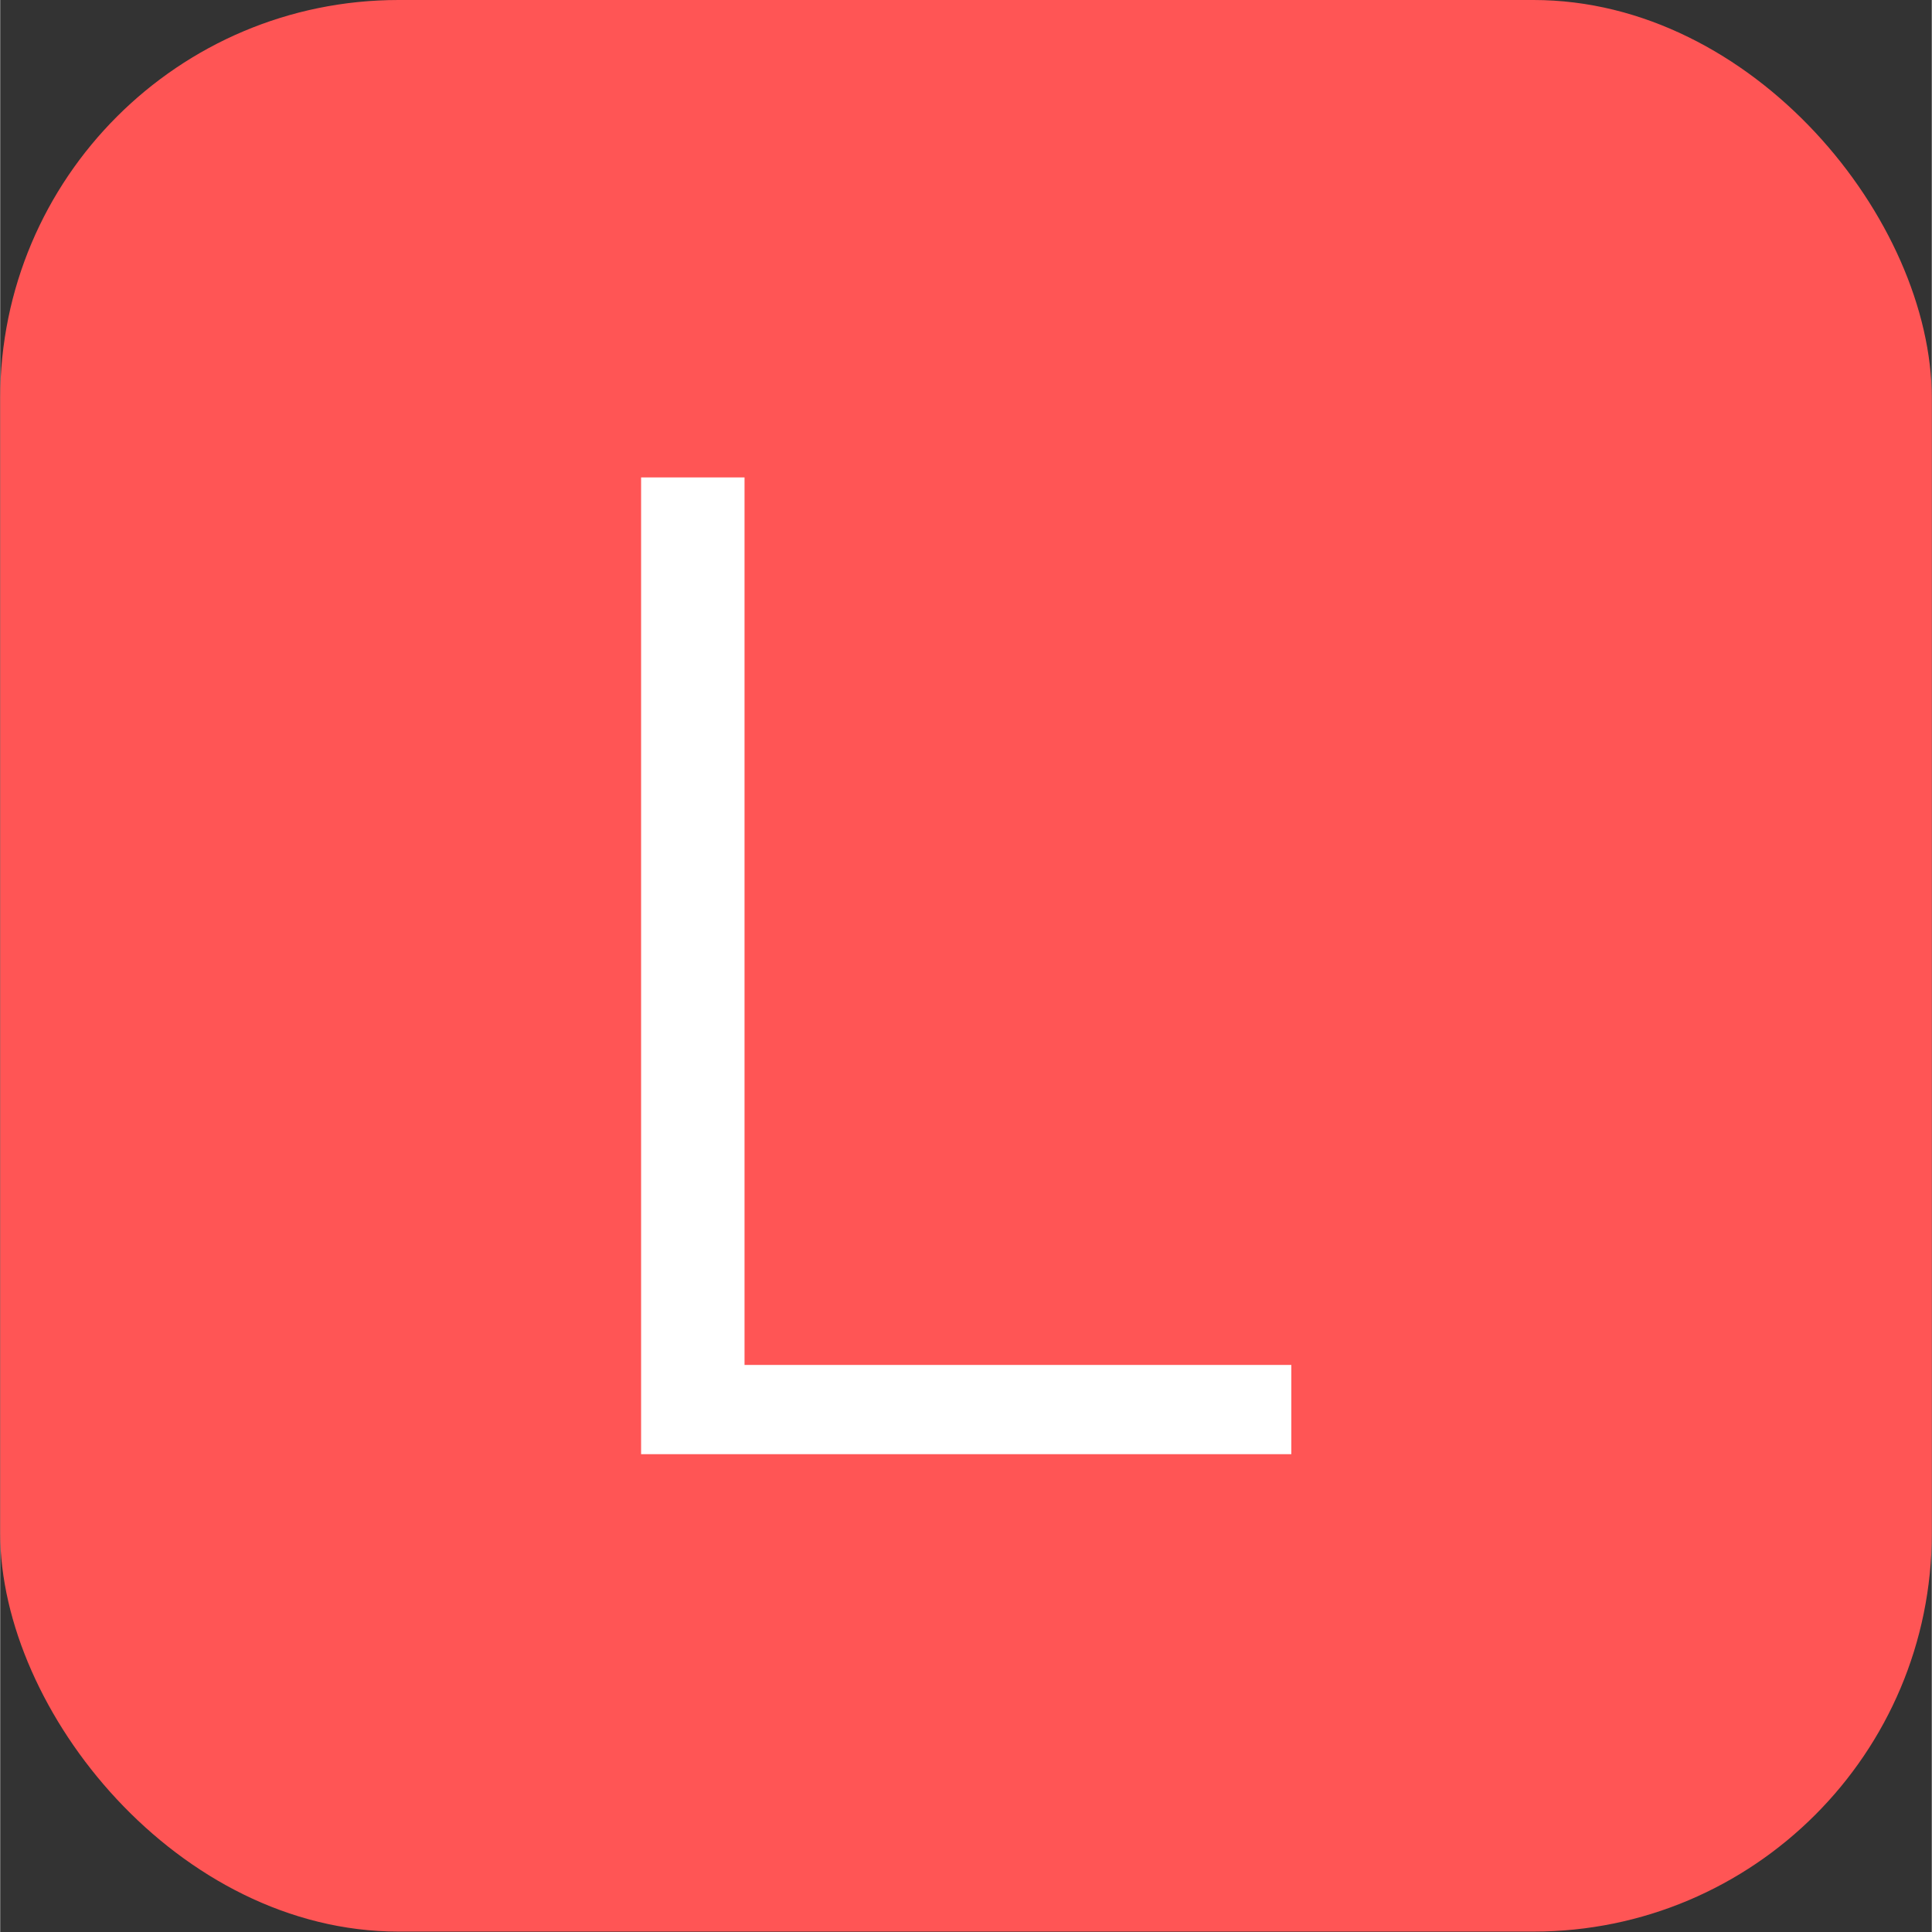 <?xml version="1.0" encoding="UTF-8" standalone="no"?>
<!-- Created with Inkscape (http://www.inkscape.org/) -->

<svg
   xmlns:dc="http://purl.org/dc/elements/1.1/"
   xmlns:cc="http://creativecommons.org/ns#"
   xmlns:rdf="http://www.w3.org/1999/02/22-rdf-syntax-ns#"
   xmlns:svg="http://www.w3.org/2000/svg"
   xmlns="http://www.w3.org/2000/svg"
   xmlns:sodipodi="http://sodipodi.sourceforge.net/DTD/sodipodi-0.dtd"
   xmlns:inkscape="http://www.inkscape.org/namespaces/inkscape"
   width="18"
   height="18"
   viewBox="0 0 4.762 4.763"
   version="1.1"
   id="svg8"
   inkscape:version="0.92.4 (5da689c313, 2019-01-14)"
   sodipodi:docname="loss-small.svg">
  <rect x="0" y="0" width="4.762" height="4.763" fill="#333333" stroke="none"/>
  <defs
     id="defs2" />
  <sodipodi:namedview
     id="base"
     pagecolor="#ffffff"
     bordercolor="#666666"
     borderopacity="1.0"
     inkscape:pageopacity="0.0"
     inkscape:pageshadow="2"
     inkscape:zoom="22.627417"
     inkscape:cx="10.274941"
     inkscape:cy="13.284045"
     inkscape:document-units="px"
     inkscape:current-layer="layer1"
     showgrid="false"
     units="px"
     fit-margin-top="0"
     fit-margin-left="0"
     fit-margin-right="0"
     fit-margin-bottom="0"
     inkscape:window-width="1920"
     inkscape:window-height="1018"
     inkscape:window-x="1912"
     inkscape:window-y="-8"
     inkscape:window-maximized="1" />
  <g
     inkscape:label="Layer 1"
     inkscape:groupmode="layer"
     id="layer1"
     transform="translate(-40.139,-107.889)">
    <g
       id="g828">
      <rect
         style="opacity:1;fill:#ff5555;fill-opacity:1;stroke:none;stroke-width:0.061;stroke-miterlimit:4;stroke-dasharray:none"
         id="rect817"
         width="4.762"
         height="4.762"
         x="40.139"
         y="107.889"
         ry="0.982" />
      <g
         id="text835"
         style="font-style:normal;font-variant:normal;font-weight:normal;font-stretch:normal;font-size:3.44px;line-height:1.25;font-family:Montserrat;-inkscape-font-specification:Montserrat;letter-spacing:0px;word-spacing:0px;fill:#ffffff;fill-opacity:1;stroke:none;stroke-width:0.198"
         aria-label="L">
        <path
           id="path822"
           style="fill:#ffffff;stroke-width:0.198"
           d="m 41.719,109.066 h 0.255 v 2.188 h 1.348 v 0.22 h -1.603 z" />
      </g>
    </g>
  </g>
</svg>
